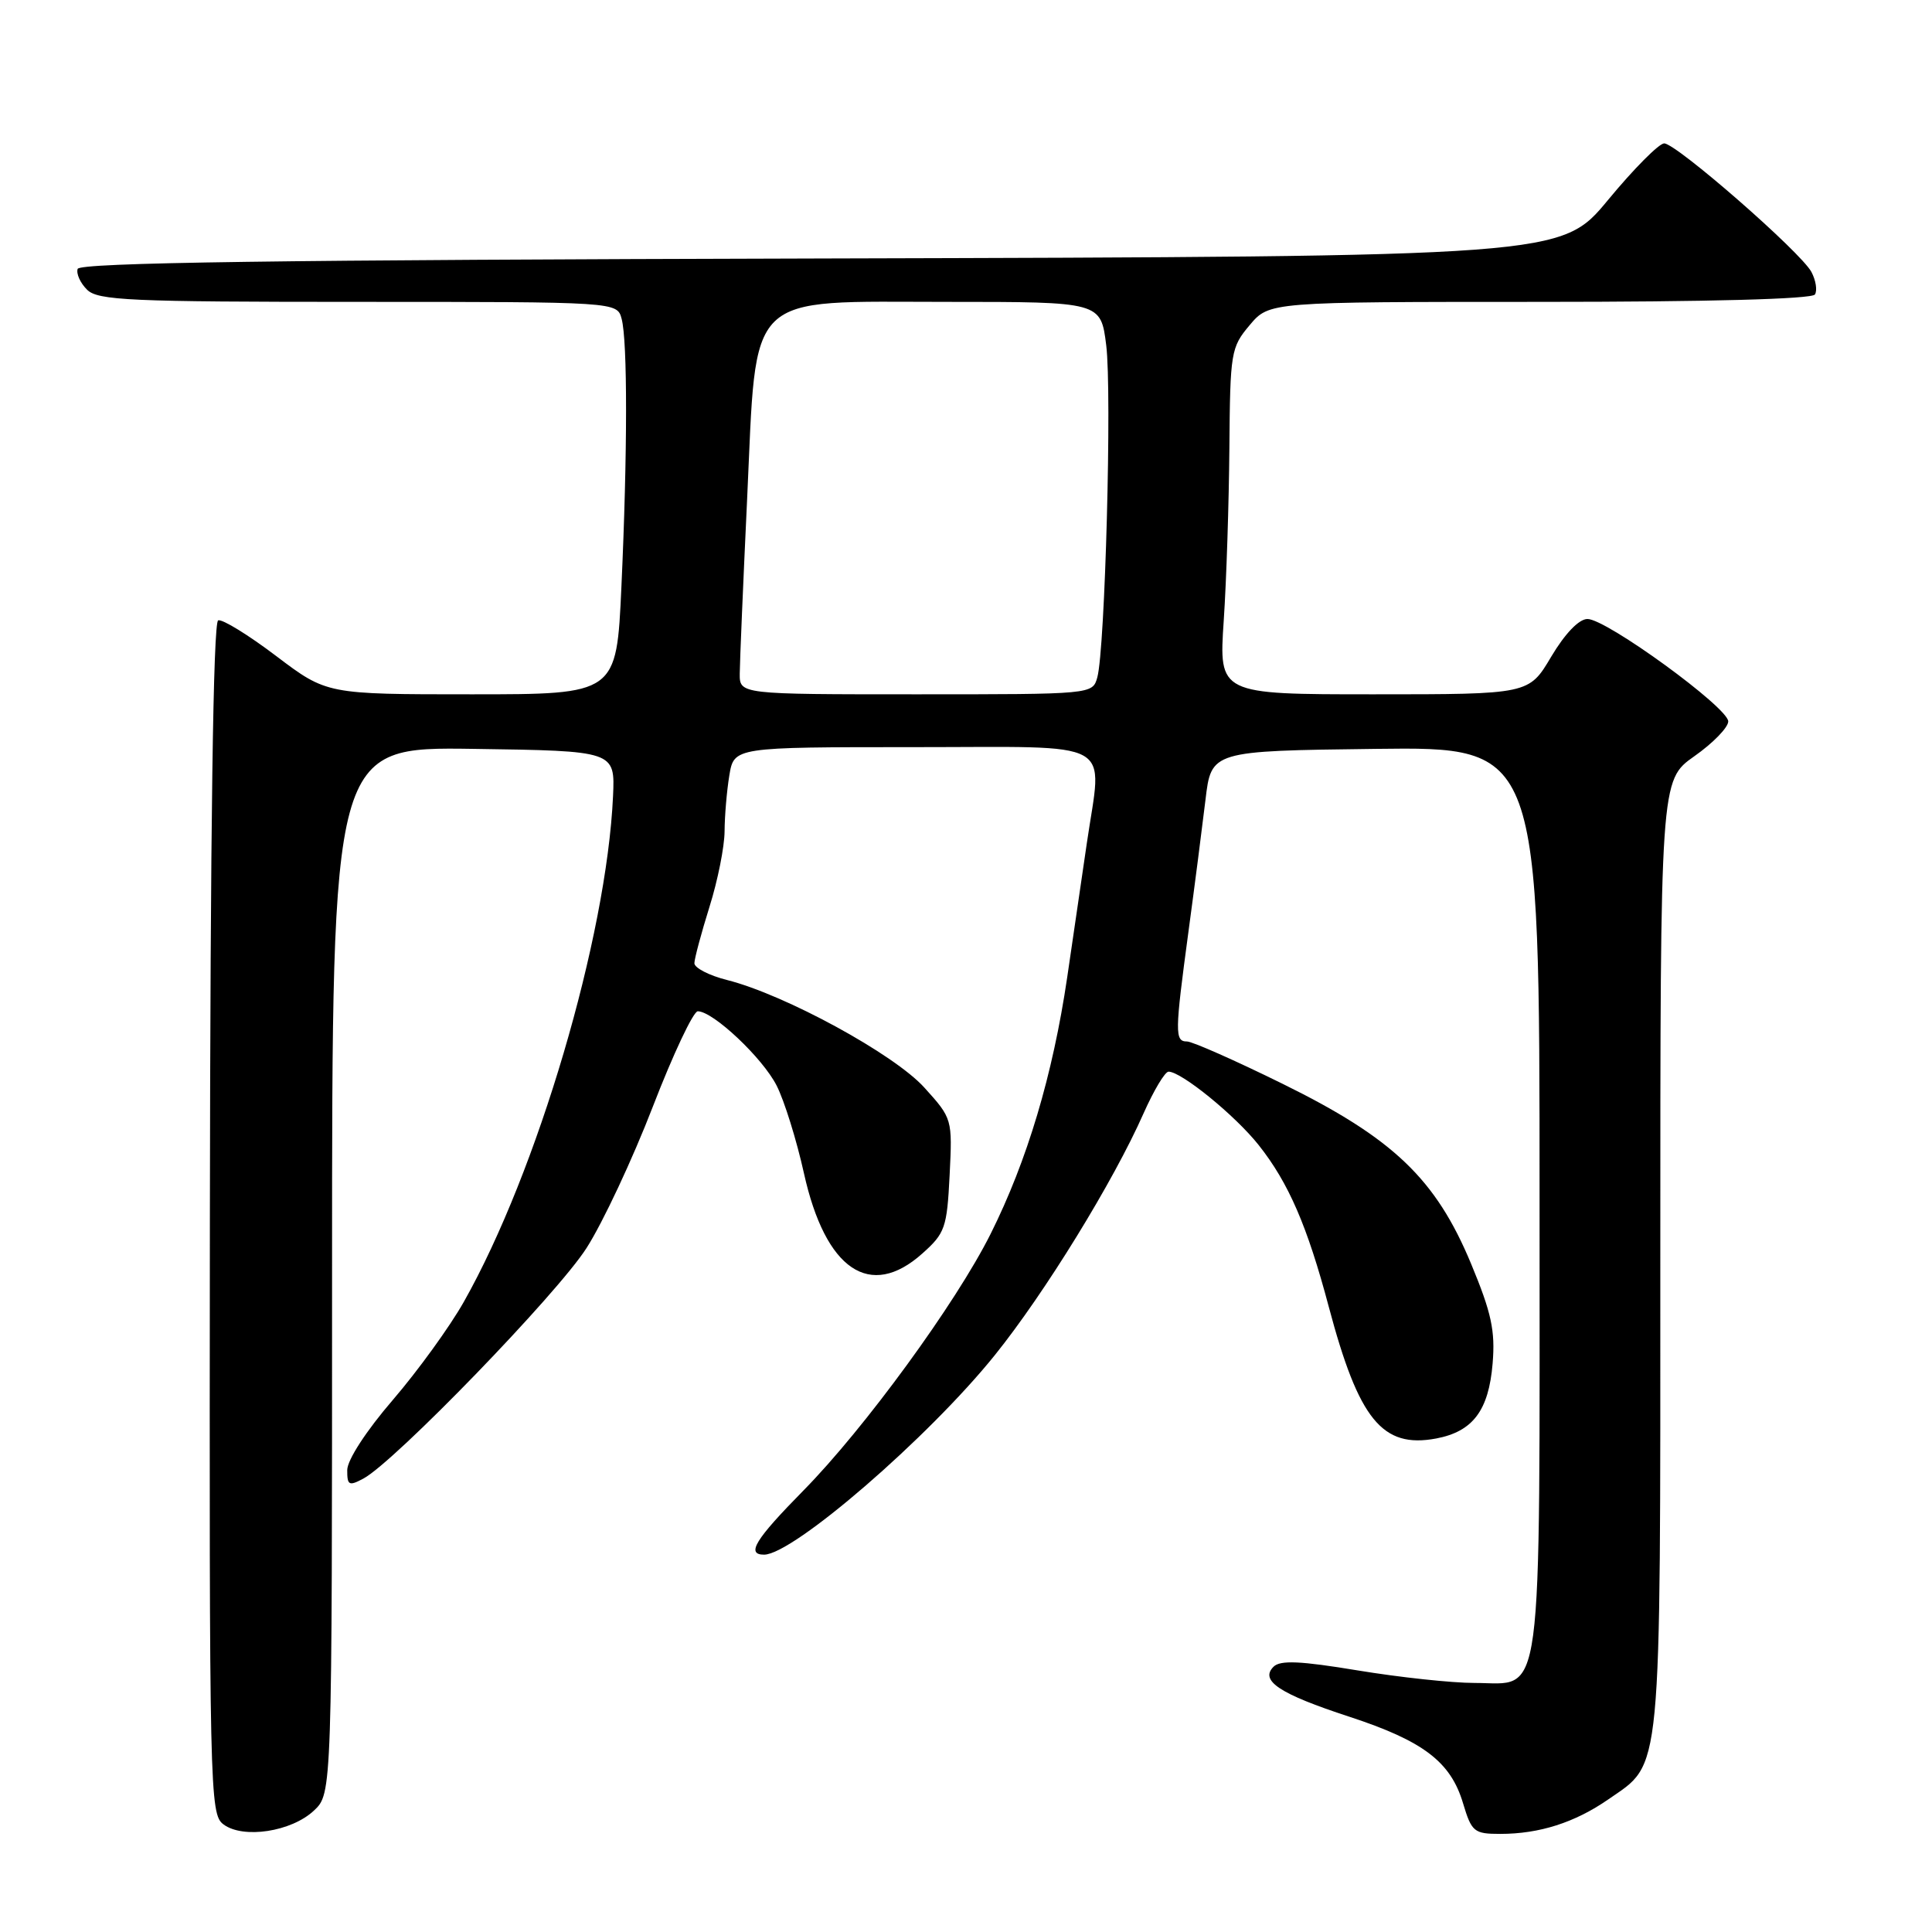 <?xml version="1.0" encoding="UTF-8" standalone="no"?>
<!DOCTYPE svg PUBLIC "-//W3C//DTD SVG 1.1//EN" "http://www.w3.org/Graphics/SVG/1.1/DTD/svg11.dtd" >
<svg xmlns="http://www.w3.org/2000/svg" xmlns:xlink="http://www.w3.org/1999/xlink" version="1.1" viewBox="0 0 256 256">
 <g >
 <path fill="currentColor"
d=" M 41.60 239.91 C 44.00 237.65 44.00 237.65 44.00 168.30 C 44.00 98.96 44.00 98.96 62.75 99.23 C 81.50 99.50 81.50 99.50 81.23 105.50 C 80.37 124.22 71.22 155.22 61.46 172.50 C 59.60 175.80 55.36 181.65 52.05 185.50 C 48.52 189.60 46.02 193.45 46.01 194.79 C 46.00 196.82 46.24 196.94 48.15 195.92 C 52.29 193.70 73.84 171.45 77.72 165.37 C 79.88 162.00 83.83 153.56 86.51 146.62 C 89.19 139.68 91.87 134.00 92.46 134.00 C 94.49 134.00 101.05 140.18 102.91 143.85 C 103.93 145.86 105.56 151.09 106.53 155.48 C 109.37 168.27 115.29 172.29 122.21 166.10 C 125.23 163.41 125.48 162.69 125.83 155.72 C 126.20 148.27 126.19 148.21 122.48 144.11 C 118.48 139.68 104.00 131.79 96.35 129.86 C 93.96 129.26 92.01 128.25 92.01 127.63 C 92.02 127.01 92.92 123.65 94.01 120.16 C 95.11 116.67 96.00 112.17 96.01 110.16 C 96.02 108.15 96.30 104.81 96.64 102.75 C 97.26 99.00 97.26 99.00 121.13 99.00 C 148.34 99.00 146.05 97.73 144.01 111.73 C 143.47 115.45 142.30 123.45 141.41 129.50 C 139.50 142.45 136.11 153.80 131.26 163.50 C 126.68 172.66 114.54 189.30 106.44 197.52 C 100.06 204.00 98.83 206.00 101.25 206.00 C 105.11 205.98 123.04 190.48 131.83 179.55 C 138.45 171.32 147.55 156.53 151.53 147.52 C 152.88 144.49 154.36 142.00 154.84 142.00 C 156.54 142.00 163.69 147.82 166.79 151.74 C 170.74 156.72 173.23 162.47 176.07 173.16 C 180.05 188.12 183.16 191.94 190.29 190.61 C 195.16 189.69 197.26 186.91 197.78 180.67 C 198.14 176.33 197.63 173.96 194.92 167.44 C 190.24 156.20 184.61 150.82 169.95 143.61 C 163.68 140.52 157.98 138.00 157.28 138.00 C 155.65 138.00 155.67 136.85 157.47 123.50 C 158.29 117.45 159.30 109.58 159.73 106.00 C 160.50 99.50 160.50 99.50 182.25 99.23 C 204.00 98.96 204.00 98.96 204.00 158.76 C 204.00 227.47 204.60 223.00 195.40 223.00 C 192.38 223.00 185.41 222.25 179.91 221.34 C 172.30 220.08 169.64 219.96 168.75 220.85 C 166.90 222.70 169.54 224.45 178.78 227.47 C 188.60 230.69 192.22 233.44 193.86 238.94 C 195.00 242.74 195.32 243.00 198.80 243.00 C 203.97 243.00 208.67 241.50 213.09 238.44 C 220.28 233.45 220.00 236.42 220.00 166.29 C 220.00 103.39 220.00 103.39 224.50 100.21 C 226.98 98.47 229.00 96.39 229.00 95.59 C 229.00 93.76 212.83 81.99 210.34 82.02 C 209.21 82.03 207.37 83.95 205.54 87.02 C 202.59 92.00 202.59 92.00 182.04 92.00 C 161.50 92.00 161.50 92.00 162.15 82.25 C 162.51 76.89 162.84 66.57 162.90 59.33 C 163.00 46.68 163.10 46.03 165.59 43.08 C 168.18 40.00 168.18 40.00 204.03 40.00 C 226.35 40.00 240.11 39.63 240.49 39.02 C 240.82 38.48 240.61 37.14 240.02 36.03 C 238.61 33.40 222.12 19.00 220.51 19.00 C 219.83 19.00 216.48 22.37 213.07 26.50 C 206.87 33.99 206.87 33.99 108.77 34.25 C 36.73 34.43 10.57 34.80 10.29 35.63 C 10.08 36.26 10.64 37.50 11.53 38.38 C 12.95 39.81 17.19 40.00 47.45 40.00 C 81.77 40.00 81.77 40.00 82.37 42.25 C 83.16 45.21 83.15 60.05 82.34 77.75 C 81.69 92.00 81.69 92.00 62.49 92.00 C 43.30 92.00 43.30 92.00 36.60 86.93 C 32.92 84.14 29.46 82.01 28.91 82.20 C 28.25 82.42 27.87 109.62 27.81 161.43 C 27.73 237.63 27.79 240.38 29.61 241.74 C 32.22 243.69 38.61 242.72 41.60 239.91 Z  M 98.02 89.25 C 98.03 87.74 98.47 77.31 99.00 66.08 C 100.30 38.25 98.51 40.00 125.62 40.00 C 145.86 40.00 145.86 40.00 146.58 45.75 C 147.35 51.93 146.43 86.03 145.40 89.75 C 144.77 92.00 144.77 92.00 121.38 92.00 C 98.00 92.00 98.00 92.00 98.02 89.25 Z "/>
</g>
</svg>